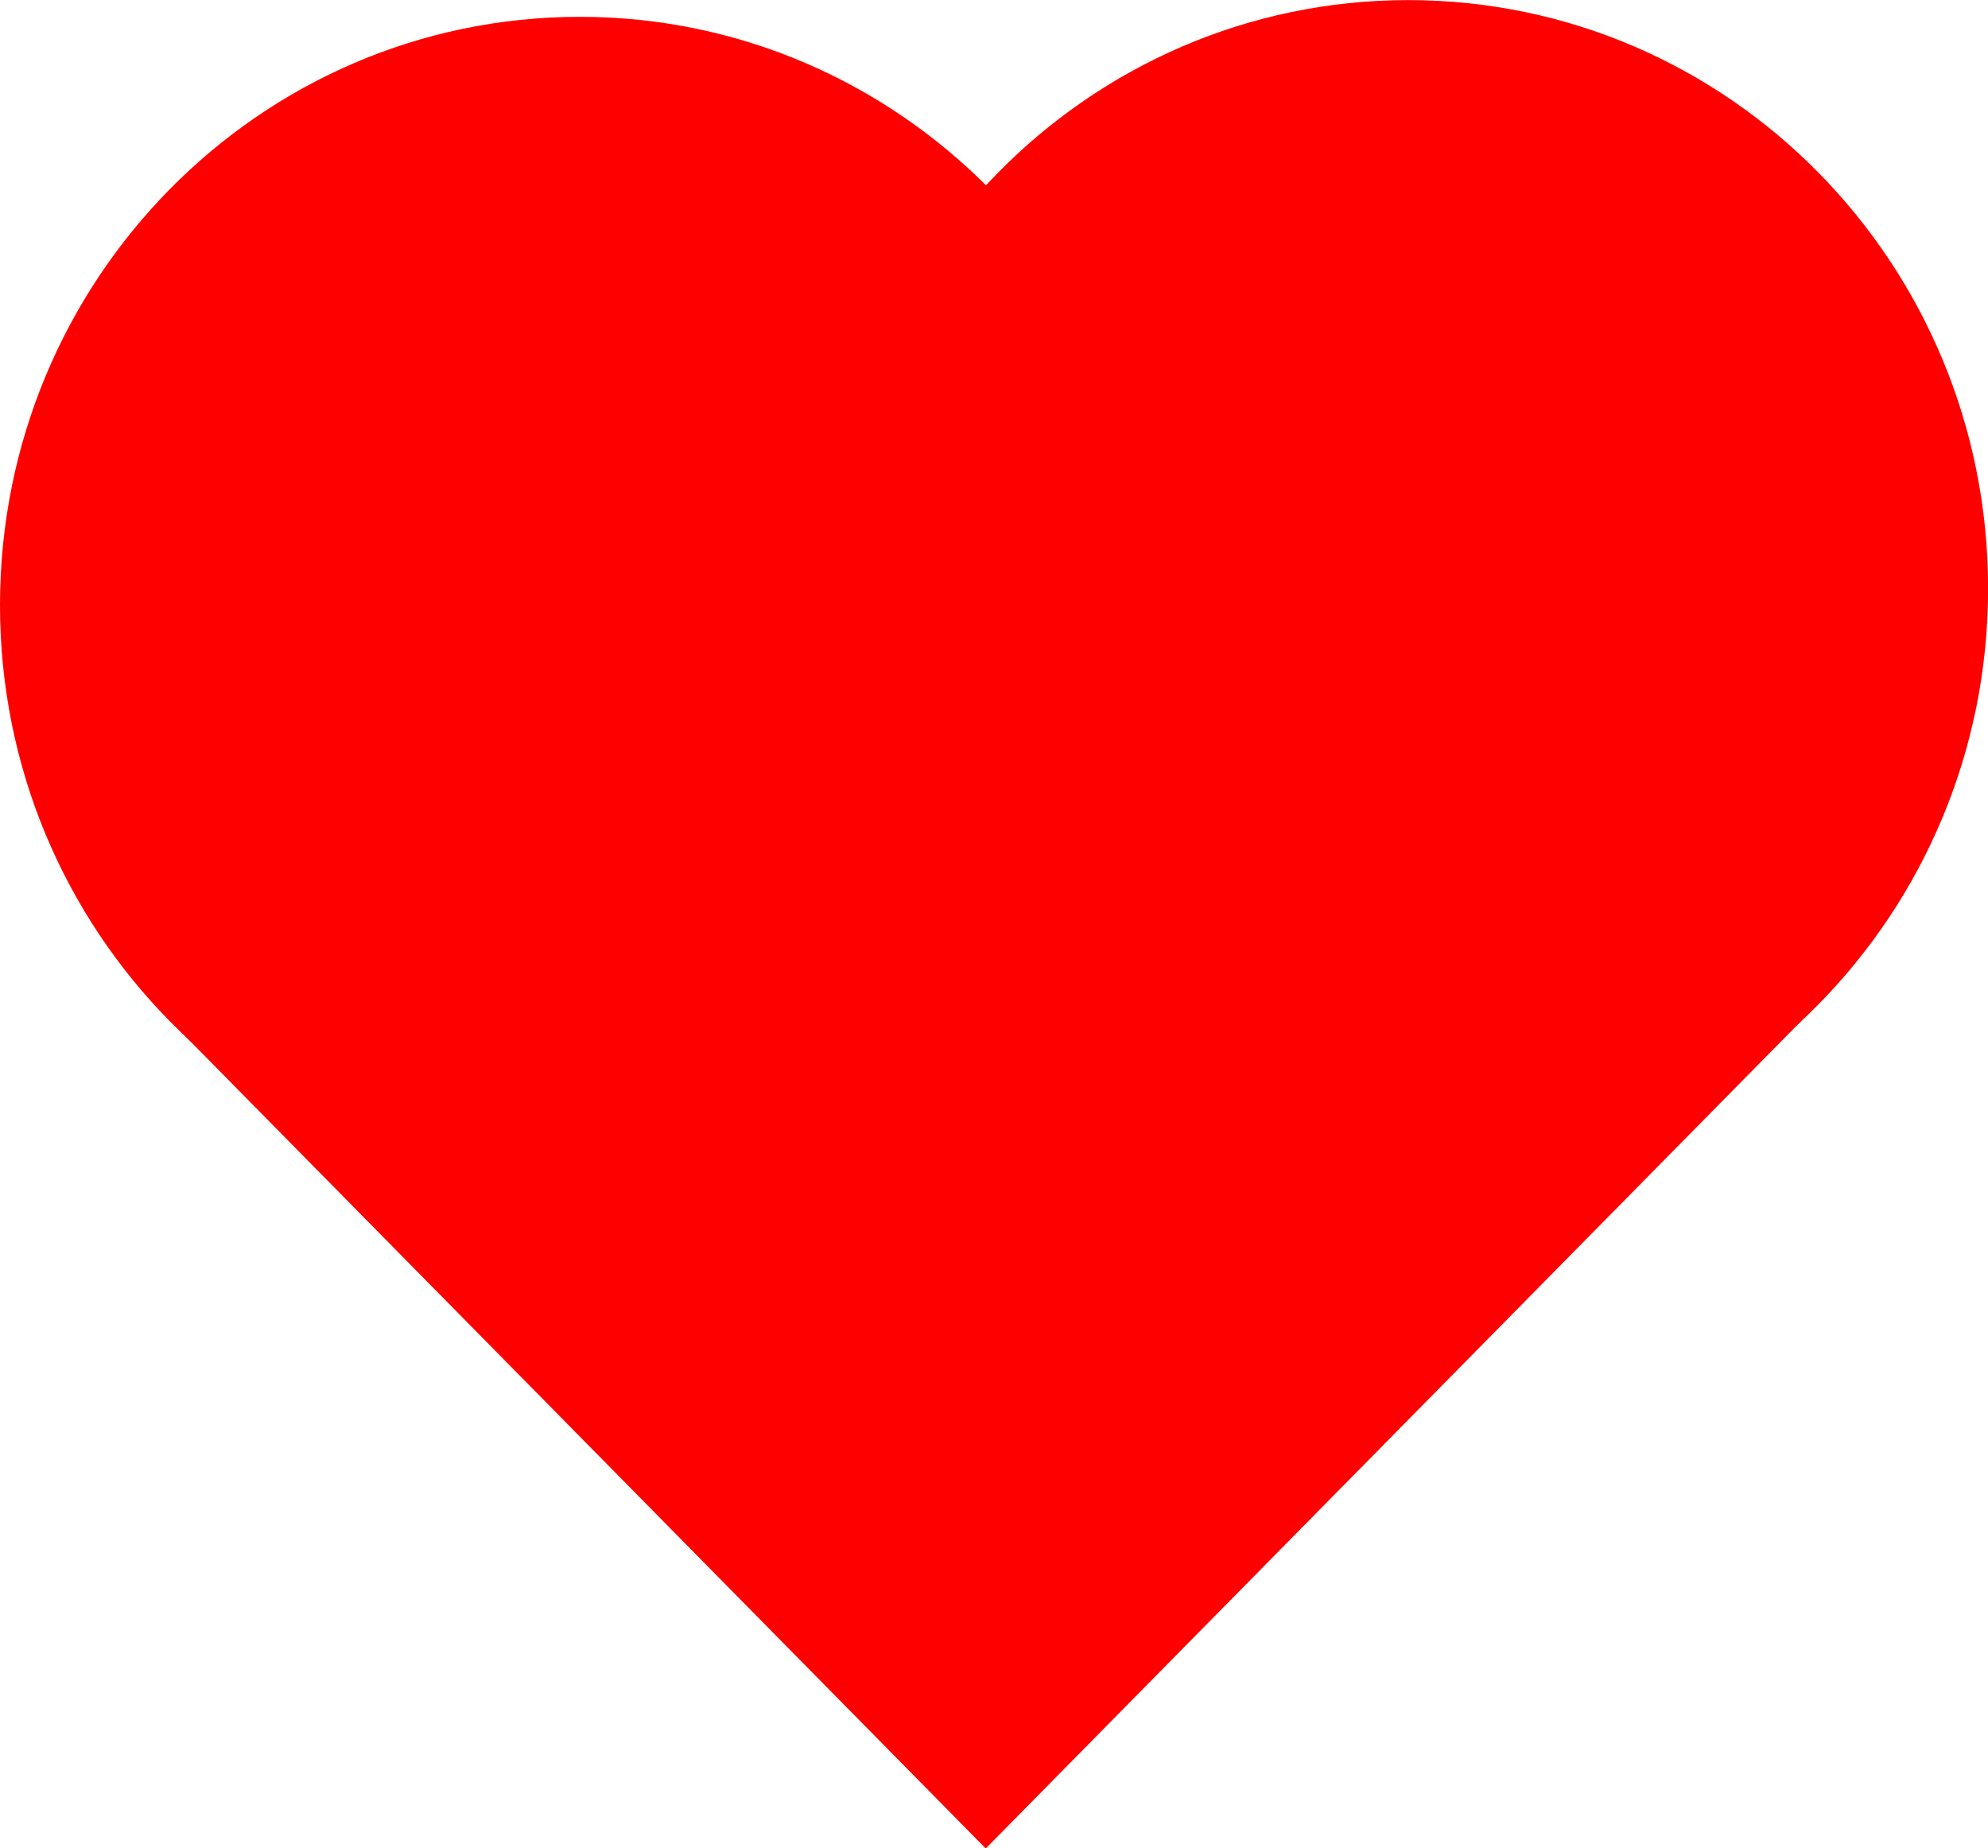 <svg version="1.1" xmlns="http://www.w3.org/2000/svg" xmlns:xlink="http://www.w3.org/1999/xlink" width="19.258" height="17.906" viewBox="0,0,19.258,17.906"><g transform="translate(-230.54,-170.189)"><g data-paper-data="{&quot;isPaintingLayer&quot;:true}" fill="#ff0000" fill-rule="nonzero" stroke="none" stroke-width="0" stroke-linecap="butt" stroke-linejoin="miter" stroke-miterlimit="10" stroke-dasharray="" stroke-dashoffset="0" style="mix-blend-mode: normal"><path d="M232.183,180.073l7.906,-8.023l7.906,8.023l-7.906,8.023z"/><path d="M230.54,176.052c0,-3.148 2.515,-5.7 5.617,-5.7c3.102,0 5.617,2.552 5.617,5.7c0,3.148 -2.515,5.7 -5.617,5.7c-3.102,0 -5.617,-2.552 -5.617,-5.7z"/><path d="M238.565,175.89c0,-3.148 2.515,-5.7 5.617,-5.7c3.102,0 5.617,2.552 5.617,5.7c0,3.148 -2.515,5.7 -5.617,5.7c-3.102,0 -5.617,-2.552 -5.617,-5.7z"/></g></g></svg>